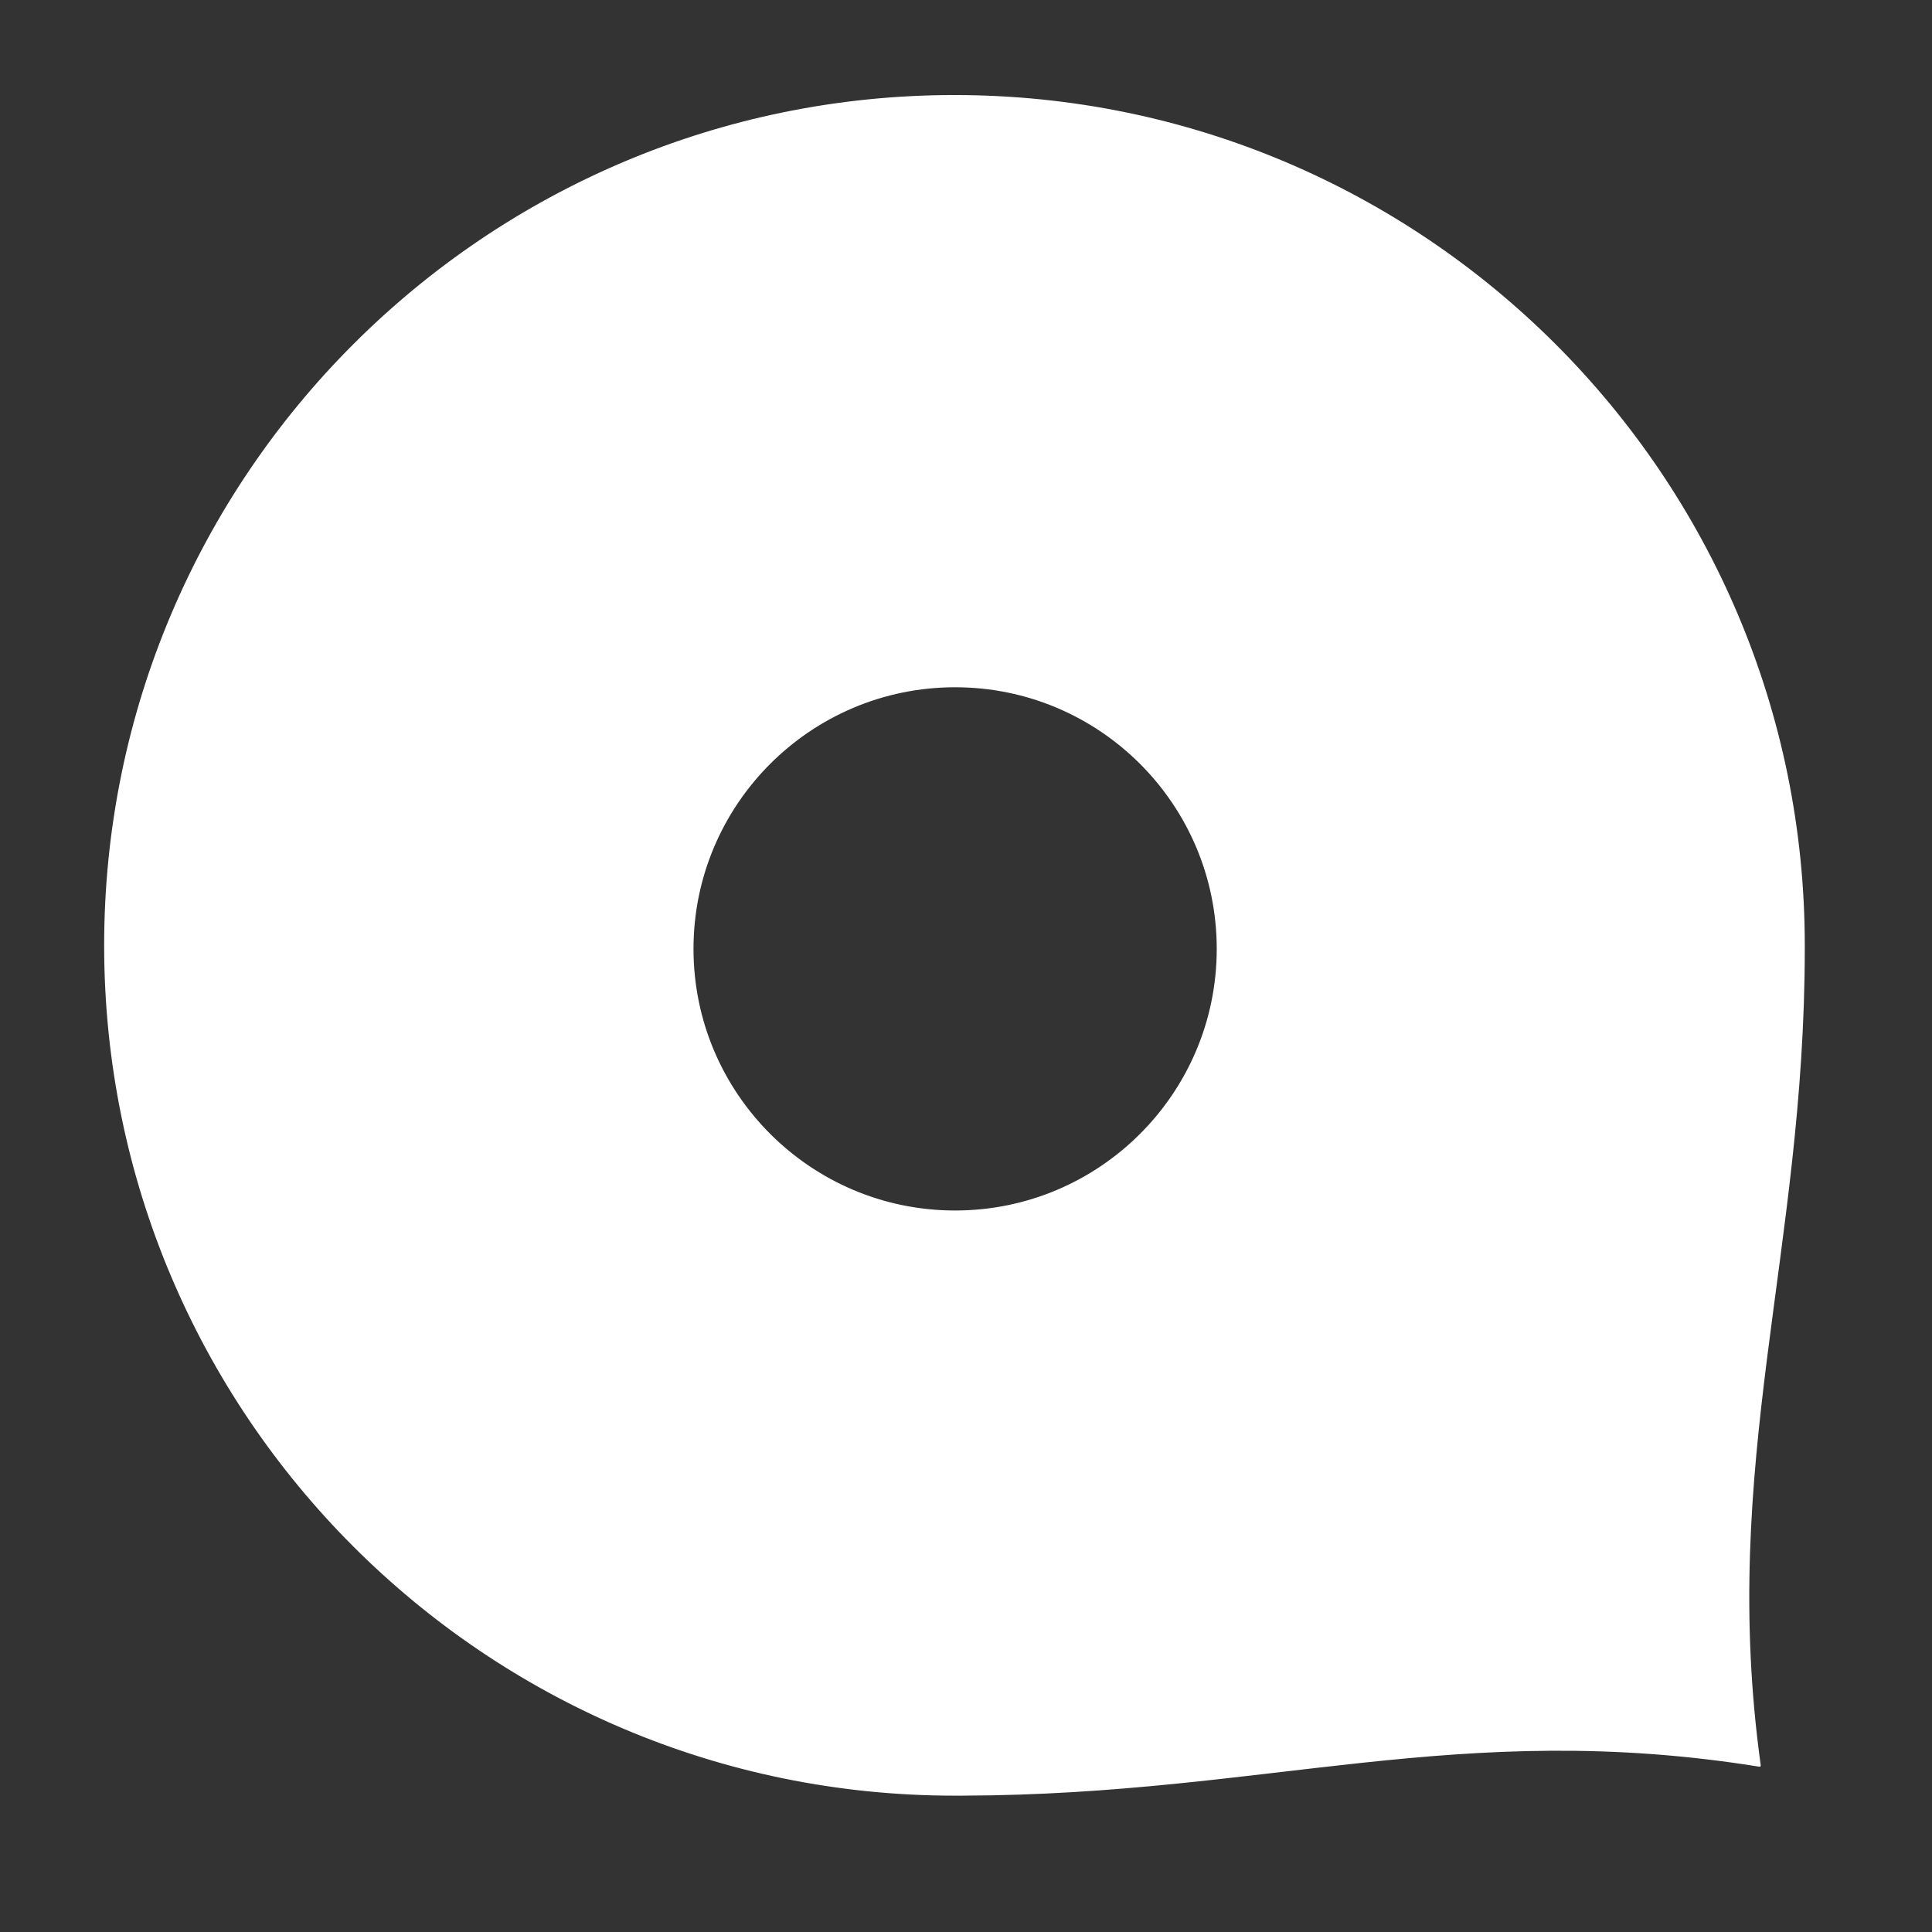 <?xml version="1.0" encoding="UTF-8" standalone="no"?><!DOCTYPE svg PUBLIC "-//W3C//DTD SVG 1.1//EN" "http://www.w3.org/Graphics/SVG/1.1/DTD/svg11.dtd"><svg width="100%" height="100%" viewBox="0 0 192 192" version="1.1" xmlns="http://www.w3.org/2000/svg" xmlns:xlink="http://www.w3.org/1999/xlink" xml:space="preserve" xmlns:serif="http://www.serif.com/" style="fill-rule:evenodd;clip-rule:evenodd;stroke-linecap:round;stroke-linejoin:round;stroke-miterlimit:1.5;"><rect x="0" y="0" width="192" height="192" fill="#333333" stroke="none"/><rect id="Plan-de-travail1" serif:id="Plan de travail1" x="0" y="0" width="192" height="192" style="fill:none;"/><g id="Plan-de-travail11" serif:id="Plan de travail1"><path d="M94.854,178.331c-46.572,0 -84.383,-37.81 -84.383,-84.383c0,-46.572 37.811,-84.383 84.383,-84.383c46.573,0 84.383,37.811 84.383,84.383c0,0.098 0,0.196 -0,0.288c-0,30.273 -8.527,51.231 -4.376,81.218c-29.89,-4.797 -48.926,2.789 -79.199,2.876l-0.808,0.001Zm0.065,-110.152c14.415,-0 26.119,11.703 26.119,26.119c0,14.416 -11.704,26.12 -26.119,26.12c-14.416,-0 -26.12,-11.704 -26.12,-26.12c-0,-14.416 11.704,-26.119 26.12,-26.119Z" style="fill:#fff;stroke:#fff;stroke-width:0.24px;"/></g></svg>